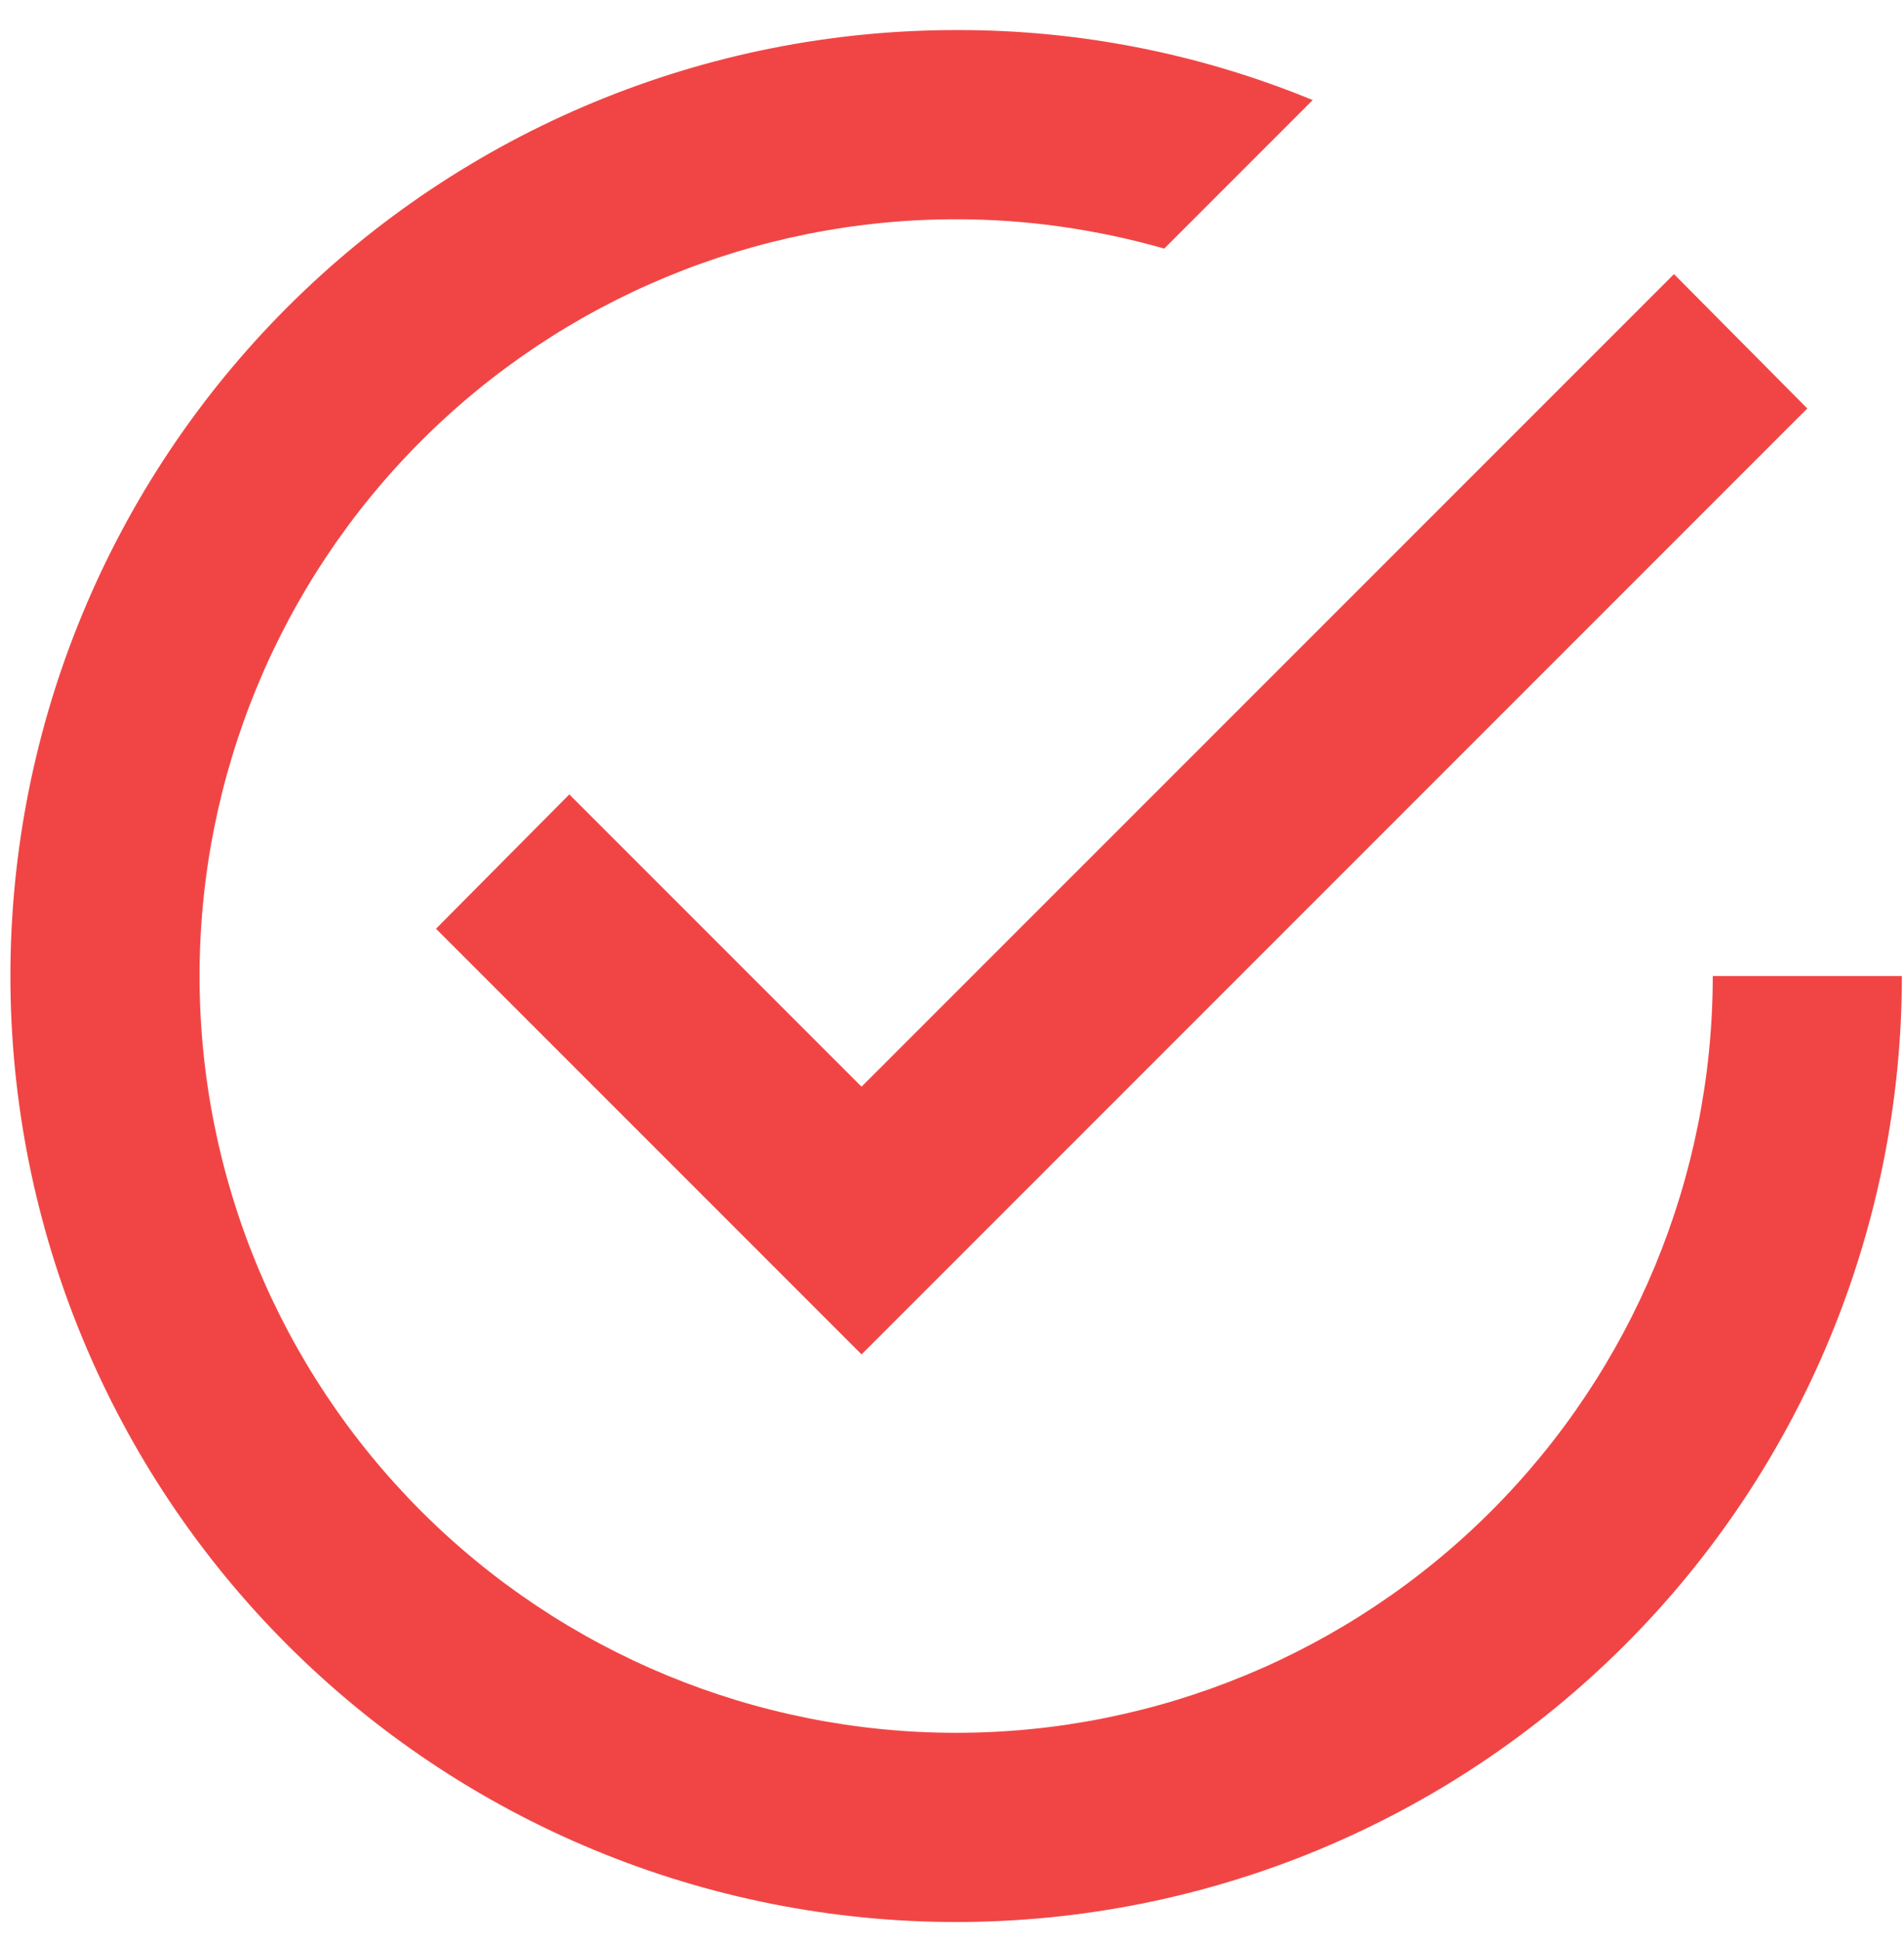 <svg width="52" height="53" viewBox="0 0 52 53" fill="none" xmlns="http://www.w3.org/2000/svg">
<path d="M46.777 26.65C46.777 32.131 44.599 37.386 40.724 41.262C36.849 45.137 31.593 47.314 26.113 47.314C20.633 47.314 15.377 45.137 11.502 41.262C7.627 37.386 5.45 32.131 5.45 26.65C5.45 21.17 7.627 15.914 11.502 12.039C15.377 8.164 20.633 5.987 26.113 5.987C28.076 5.987 29.988 6.271 31.796 6.788L35.851 2.733C32.763 1.461 29.453 0.811 26.113 0.821C22.721 0.821 19.363 1.489 16.229 2.788C13.095 4.086 10.248 5.988 7.849 8.387C3.005 13.23 0.284 19.8 0.284 26.65C0.284 33.501 3.005 40.071 7.849 44.914C10.248 47.313 13.095 49.215 16.229 50.513C19.363 51.811 22.721 52.48 26.113 52.48C32.964 52.48 39.533 49.758 44.377 44.914C49.221 40.071 51.942 33.501 51.942 26.65H46.777ZM15.549 21.691L11.907 25.359L23.53 36.982L49.359 11.153L45.718 7.485L23.53 29.672L15.549 21.691Z" fill="#F14545"/>
</svg>

